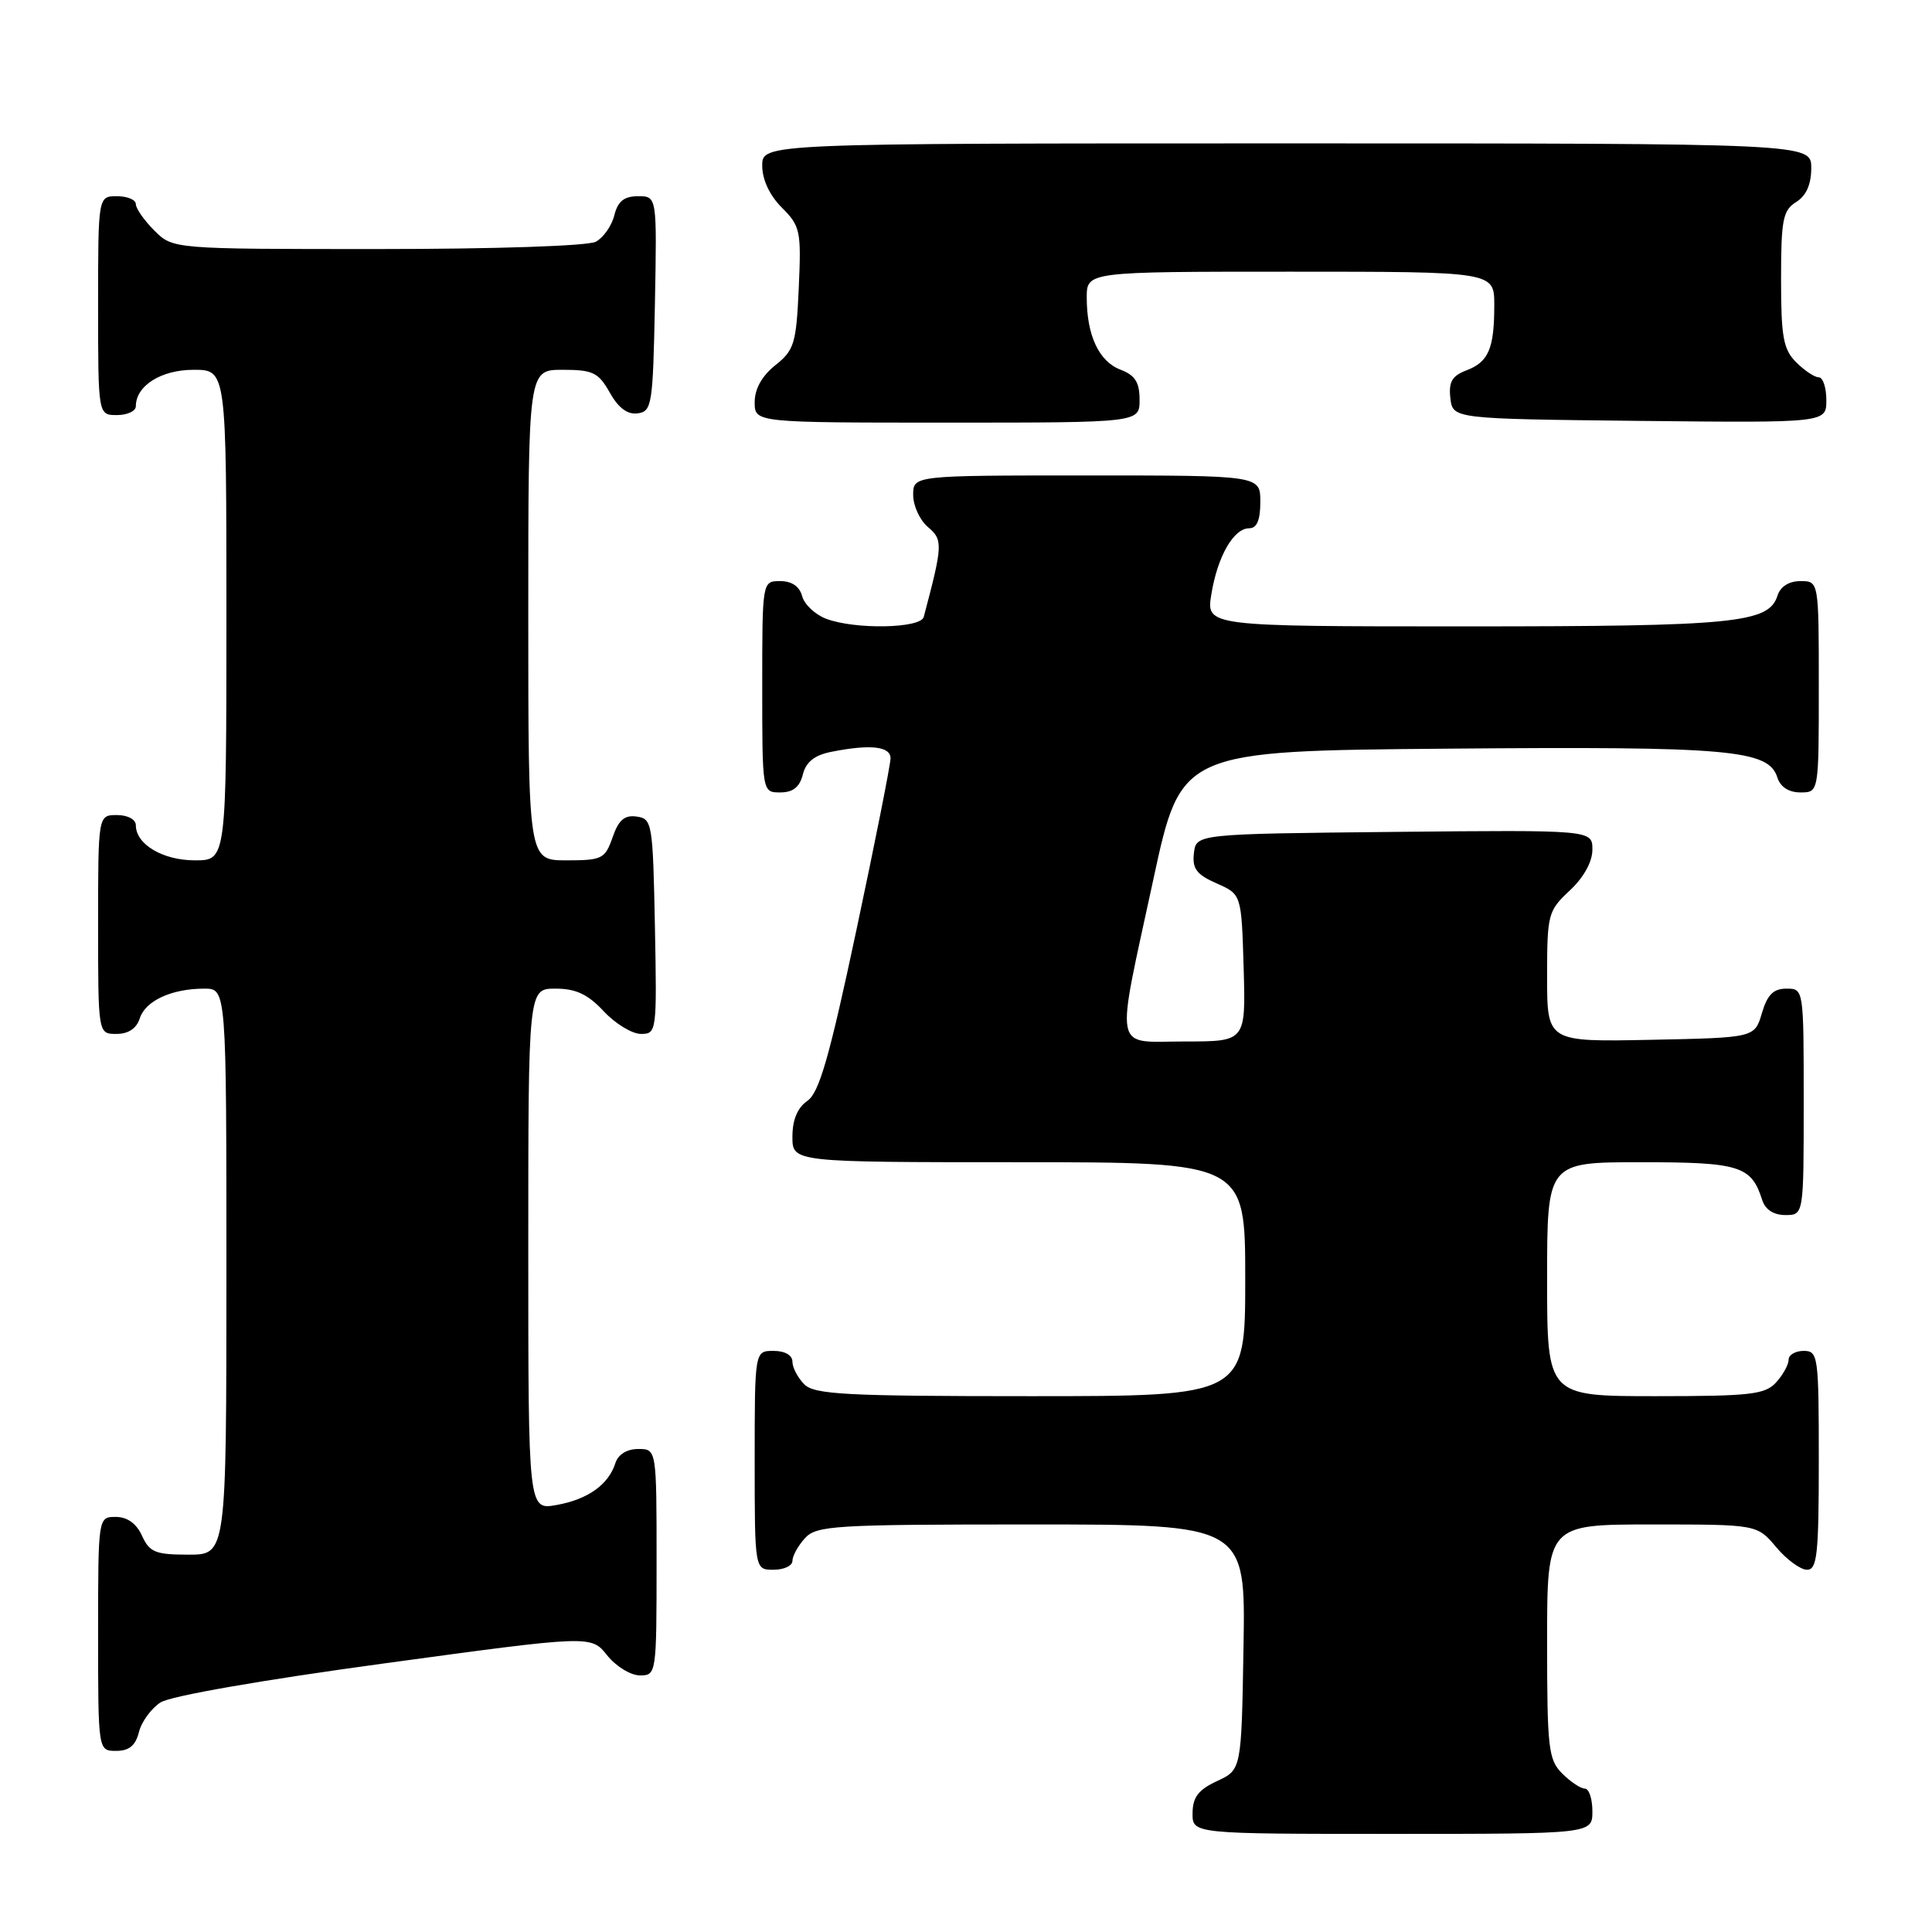 <?xml version="1.0" encoding="UTF-8" standalone="no"?>
<!DOCTYPE svg PUBLIC "-//W3C//DTD SVG 1.1//EN" "http://www.w3.org/Graphics/SVG/1.1/DTD/svg11.dtd" >
<svg xmlns="http://www.w3.org/2000/svg" xmlns:xlink="http://www.w3.org/1999/xlink" version="1.1" viewBox="0 0 256 256">
 <g >
 <path fill="currentColor"
d=" M 211.00 240.00 C 211.00 238.35 210.55 237.00 210.00 237.00 C 209.45 237.00 208.10 236.10 207.00 235.00 C 205.17 233.17 205.00 231.67 205.00 217.50 C 205.00 202.00 205.00 202.00 218.91 202.00 C 232.82 202.00 232.82 202.00 235.35 205.00 C 236.73 206.65 238.57 208.00 239.44 208.00 C 240.78 208.00 241.00 205.99 241.00 193.50 C 241.00 179.67 240.91 179.00 239.00 179.00 C 237.90 179.00 237.00 179.53 237.00 180.17 C 237.00 180.82 236.26 182.17 235.35 183.17 C 233.89 184.78 231.97 185.00 219.35 185.00 C 205.00 185.00 205.00 185.00 205.00 169.50 C 205.00 154.00 205.00 154.00 217.43 154.00 C 230.52 154.00 232.07 154.48 233.50 159.01 C 233.91 160.28 235.02 161.00 236.57 161.00 C 239.00 161.00 239.00 161.00 239.00 146.00 C 239.00 131.03 239.00 131.00 236.71 131.00 C 234.98 131.00 234.18 131.81 233.46 134.25 C 232.50 137.50 232.50 137.50 218.75 137.78 C 205.00 138.06 205.00 138.06 205.00 129.43 C 205.00 121.13 205.12 120.69 208.00 118.00 C 209.85 116.27 211.00 114.20 211.00 112.58 C 211.00 109.97 211.00 109.97 184.75 110.23 C 158.50 110.50 158.50 110.50 158.20 113.05 C 157.96 115.10 158.55 115.88 161.20 117.05 C 164.50 118.50 164.50 118.50 164.79 128.25 C 165.07 138.00 165.07 138.00 157.04 138.00 C 147.37 138.00 147.76 140.01 152.83 116.50 C 156.50 99.50 156.50 99.50 192.00 99.20 C 229.22 98.89 234.34 99.34 235.51 103.02 C 235.91 104.28 237.02 105.00 238.57 105.00 C 241.00 105.00 241.00 105.00 241.00 91.00 C 241.00 77.00 241.00 77.00 238.57 77.00 C 237.05 77.00 235.91 77.72 235.53 78.92 C 234.37 82.56 229.94 83.00 194.26 83.00 C 159.82 83.00 159.82 83.00 160.51 78.75 C 161.32 73.74 163.46 70.00 165.52 70.00 C 166.54 70.00 167.00 68.92 167.00 66.50 C 167.00 63.00 167.00 63.00 144.00 63.00 C 121.00 63.00 121.00 63.00 121.00 65.59 C 121.00 67.01 121.88 68.93 122.96 69.84 C 124.97 71.53 124.93 72.21 122.40 81.75 C 121.99 83.28 113.29 83.44 109.47 81.99 C 108.00 81.43 106.57 80.08 106.29 78.99 C 105.95 77.71 104.92 77.00 103.38 77.00 C 101.00 77.00 101.00 77.00 101.00 91.00 C 101.00 105.00 101.00 105.00 103.39 105.00 C 105.07 105.00 105.96 104.30 106.38 102.63 C 106.79 100.97 107.92 100.07 110.11 99.63 C 115.30 98.59 118.00 98.88 118.00 100.48 C 118.00 101.29 115.97 111.53 113.48 123.23 C 109.90 140.08 108.55 144.79 106.98 145.87 C 105.67 146.78 105.00 148.38 105.00 150.62 C 105.00 154.00 105.00 154.00 135.00 154.00 C 165.00 154.00 165.00 154.00 165.00 169.50 C 165.00 185.00 165.00 185.00 136.57 185.00 C 112.06 185.00 107.93 184.78 106.57 183.43 C 105.71 182.56 105.00 181.21 105.00 180.43 C 105.00 179.57 104.00 179.00 102.50 179.00 C 100.00 179.00 100.00 179.00 100.00 193.50 C 100.00 208.00 100.00 208.00 102.50 208.00 C 103.88 208.00 105.00 207.47 105.00 206.83 C 105.00 206.18 105.74 204.83 106.65 203.83 C 108.18 202.14 110.47 202.00 136.68 202.00 C 165.05 202.00 165.05 202.00 164.77 218.25 C 164.50 234.50 164.50 234.50 161.27 236.00 C 158.79 237.15 158.04 238.14 158.02 240.25 C 158.00 243.00 158.00 243.00 184.50 243.00 C 211.00 243.00 211.00 243.00 211.00 240.00 Z  M 18.41 229.51 C 18.75 228.14 20.04 226.38 21.27 225.58 C 22.58 224.73 34.73 222.61 50.91 220.41 C 78.33 216.67 78.33 216.67 80.45 219.34 C 81.62 220.80 83.57 222.00 84.79 222.00 C 86.97 222.00 87.00 221.81 87.00 207.00 C 87.00 192.00 87.00 192.00 84.57 192.00 C 83.07 192.00 81.91 192.72 81.54 193.87 C 80.64 196.72 77.89 198.68 73.75 199.42 C 70.00 200.09 70.00 200.09 70.00 165.55 C 70.00 131.00 70.00 131.00 73.60 131.00 C 76.31 131.00 77.89 131.74 80.00 134.00 C 81.54 135.65 83.76 137.00 84.93 137.00 C 87.01 137.00 87.05 136.70 86.78 122.75 C 86.51 109.07 86.42 108.49 84.37 108.20 C 82.76 107.97 81.97 108.64 81.17 110.95 C 80.17 113.81 79.79 114.00 75.05 114.00 C 70.00 114.00 70.00 114.00 70.00 81.50 C 70.00 49.00 70.00 49.00 74.55 49.00 C 78.56 49.00 79.29 49.35 80.80 52.02 C 81.94 54.06 83.15 54.96 84.50 54.77 C 86.38 54.52 86.52 53.63 86.78 40.25 C 87.05 26.00 87.05 26.00 84.55 26.00 C 82.70 26.00 81.87 26.66 81.40 28.53 C 81.06 29.92 79.95 31.49 78.95 32.03 C 77.90 32.59 65.69 33.00 50.02 33.00 C 22.91 33.00 22.91 33.00 20.45 30.55 C 19.10 29.20 18.00 27.62 18.00 27.05 C 18.00 26.47 16.88 26.00 15.50 26.00 C 13.00 26.00 13.00 26.00 13.00 40.50 C 13.00 55.00 13.00 55.00 15.50 55.00 C 16.88 55.00 18.00 54.47 18.00 53.83 C 18.00 51.11 21.35 49.00 25.65 49.00 C 30.00 49.00 30.00 49.00 30.00 81.50 C 30.00 114.00 30.00 114.00 25.83 114.00 C 21.57 114.00 18.00 111.88 18.00 109.35 C 18.00 108.58 16.93 108.00 15.50 108.00 C 13.00 108.00 13.00 108.00 13.00 122.50 C 13.00 137.00 13.00 137.00 15.43 137.00 C 17.01 137.00 18.09 136.28 18.52 134.94 C 19.26 132.61 22.74 131.00 27.07 131.00 C 30.00 131.00 30.00 131.00 30.00 168.50 C 30.00 206.00 30.00 206.00 24.98 206.00 C 20.59 206.00 19.81 205.68 18.82 203.50 C 18.08 201.87 16.86 201.00 15.34 201.00 C 13.00 201.00 13.00 201.00 13.00 216.50 C 13.00 232.00 13.00 232.00 15.39 232.00 C 17.11 232.00 17.96 231.30 18.41 229.51 Z  M 151.00 52.98 C 151.00 50.66 150.41 49.72 148.48 48.99 C 145.62 47.90 144.00 44.45 144.00 39.43 C 144.00 36.00 144.00 36.00 171.00 36.00 C 198.00 36.00 198.00 36.00 198.00 40.42 C 198.00 46.19 197.25 47.96 194.30 49.08 C 192.40 49.80 191.94 50.61 192.18 52.75 C 192.50 55.50 192.50 55.50 217.25 55.77 C 242.00 56.03 242.00 56.03 242.00 53.02 C 242.00 51.36 241.55 50.00 241.00 50.00 C 240.45 50.00 239.10 49.10 238.00 48.00 C 236.30 46.30 236.00 44.67 236.00 37.01 C 236.00 29.10 236.24 27.87 238.00 26.77 C 239.34 25.93 240.00 24.44 240.00 22.26 C 240.00 19.00 240.00 19.00 170.50 19.00 C 101.00 19.00 101.00 19.00 101.00 21.95 C 101.00 23.80 101.97 25.88 103.60 27.51 C 106.05 29.96 106.18 30.59 105.84 38.16 C 105.51 45.52 105.24 46.40 102.74 48.39 C 100.96 49.81 100.00 51.53 100.00 53.29 C 100.00 56.00 100.00 56.00 125.50 56.00 C 151.00 56.00 151.00 56.00 151.00 52.98 Z "/>
</g>
</svg>
